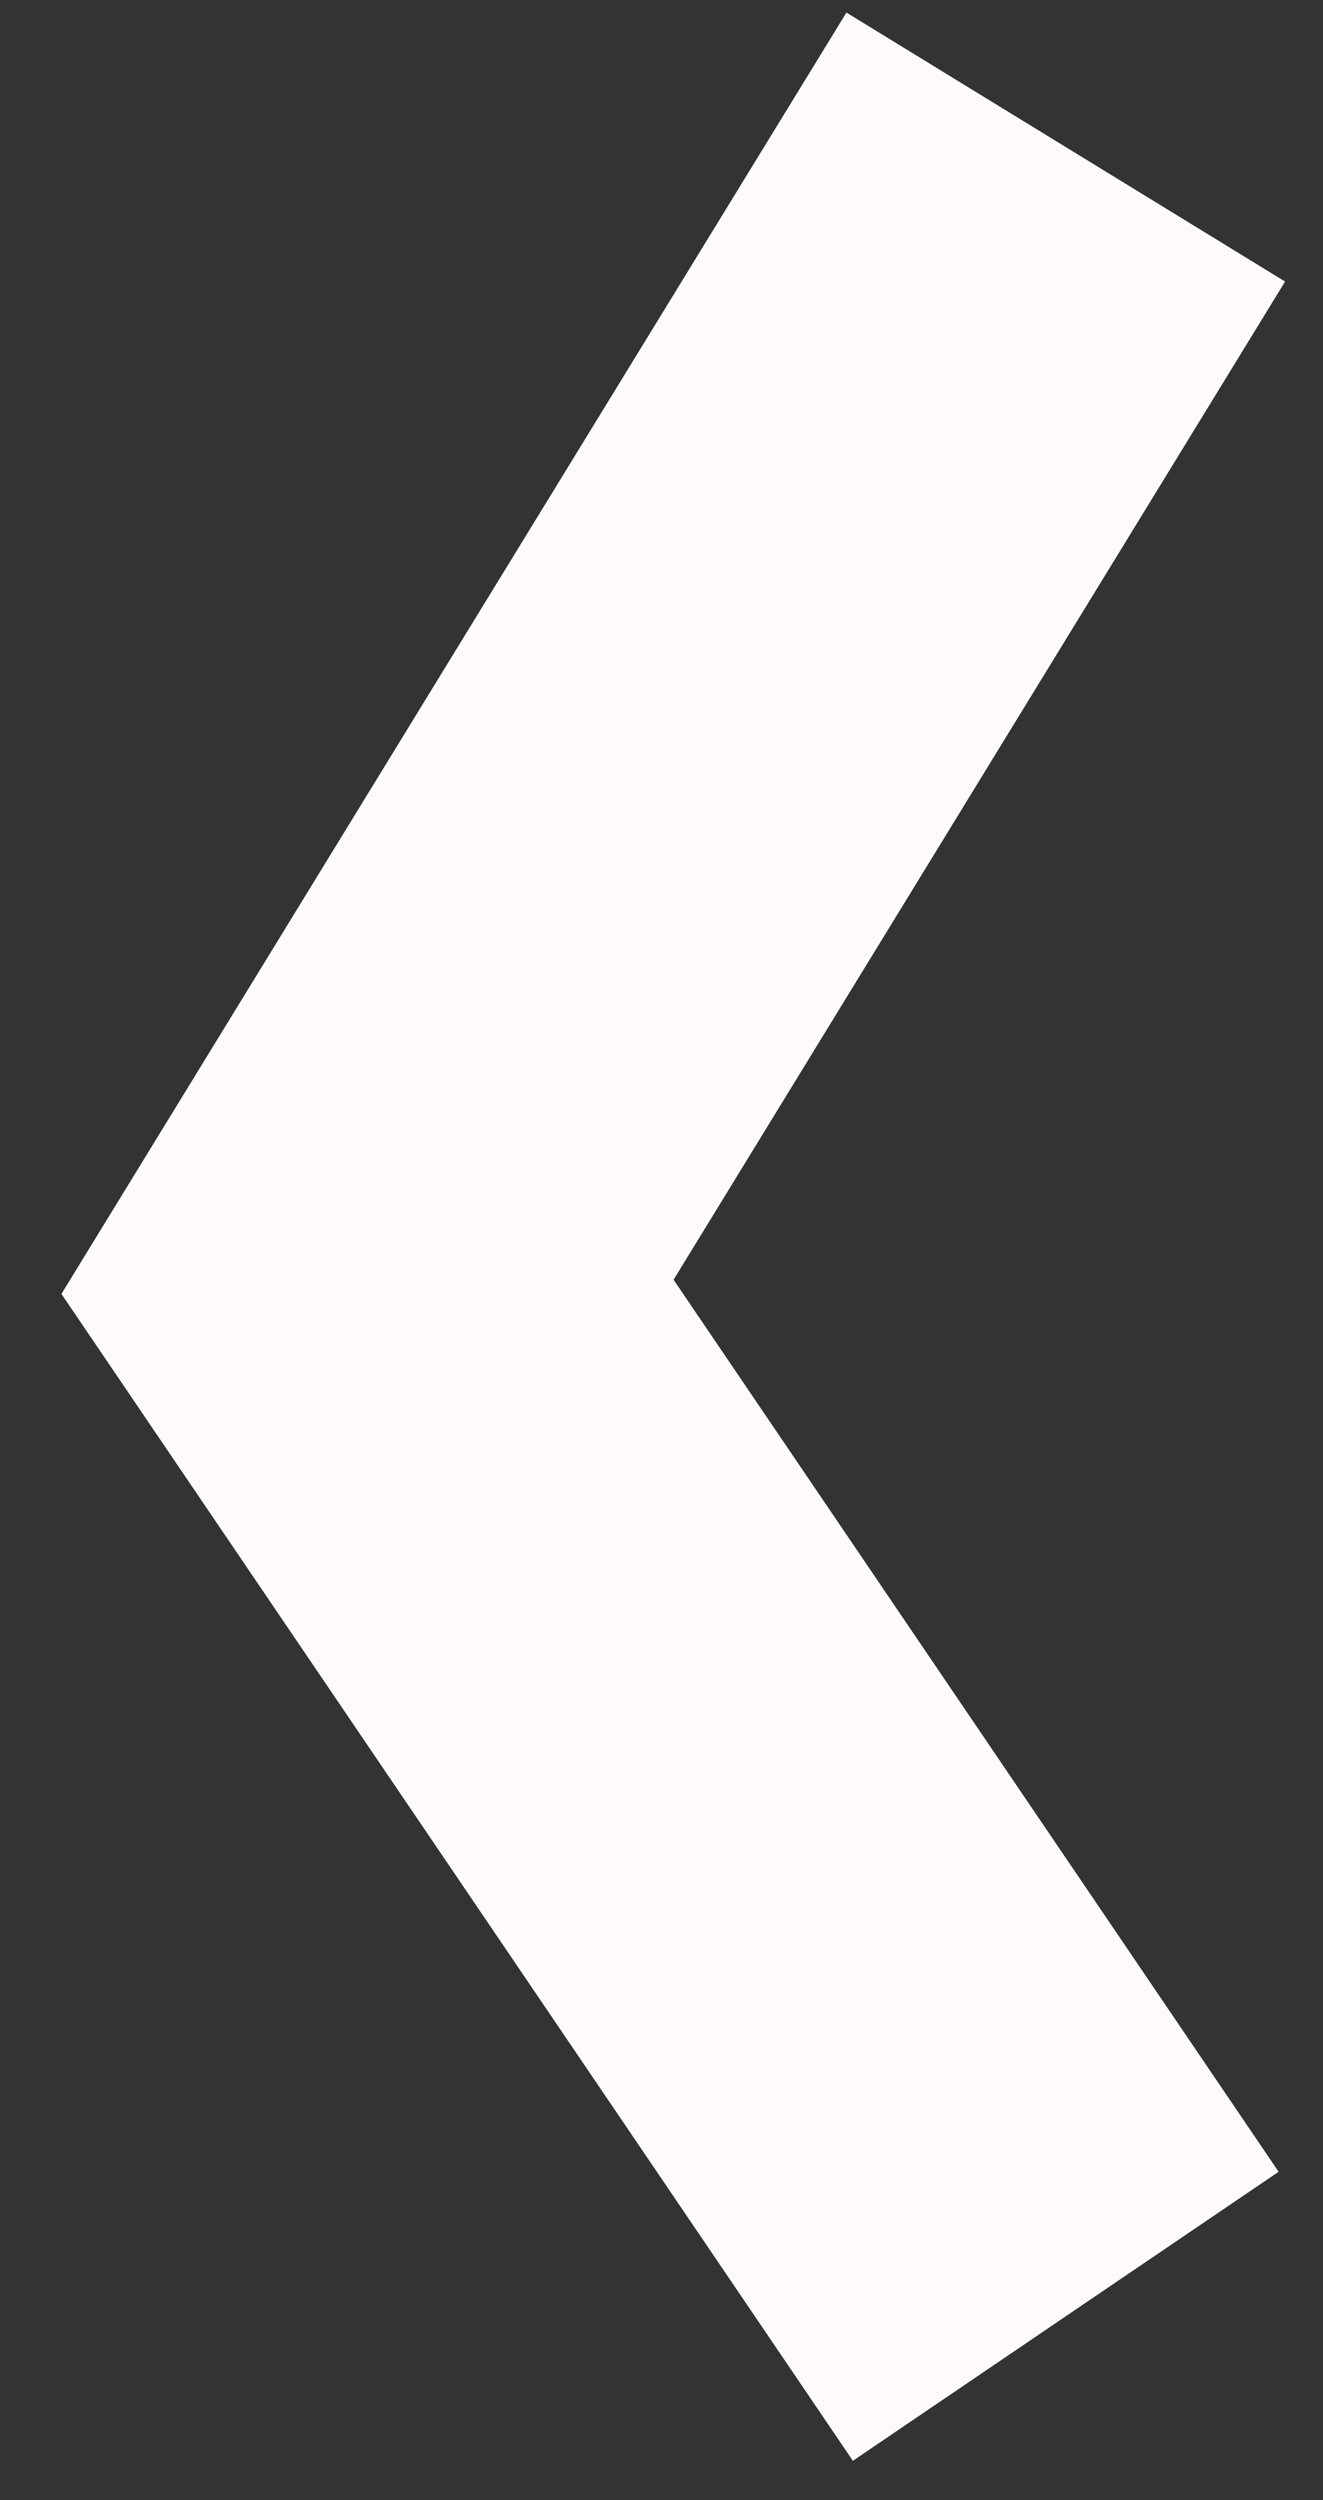 <svg width="18" height="34" viewBox="0 0 18 34" fill="none" xmlns="http://www.w3.org/2000/svg">
<rect x="0" y="0" width="18" height="34" fill="#333333" stroke="none"/>
<path d="M14.5 2L5 17.5L14.5 31.5" stroke="#FFFAFA" stroke-width="7"/>
</svg>
